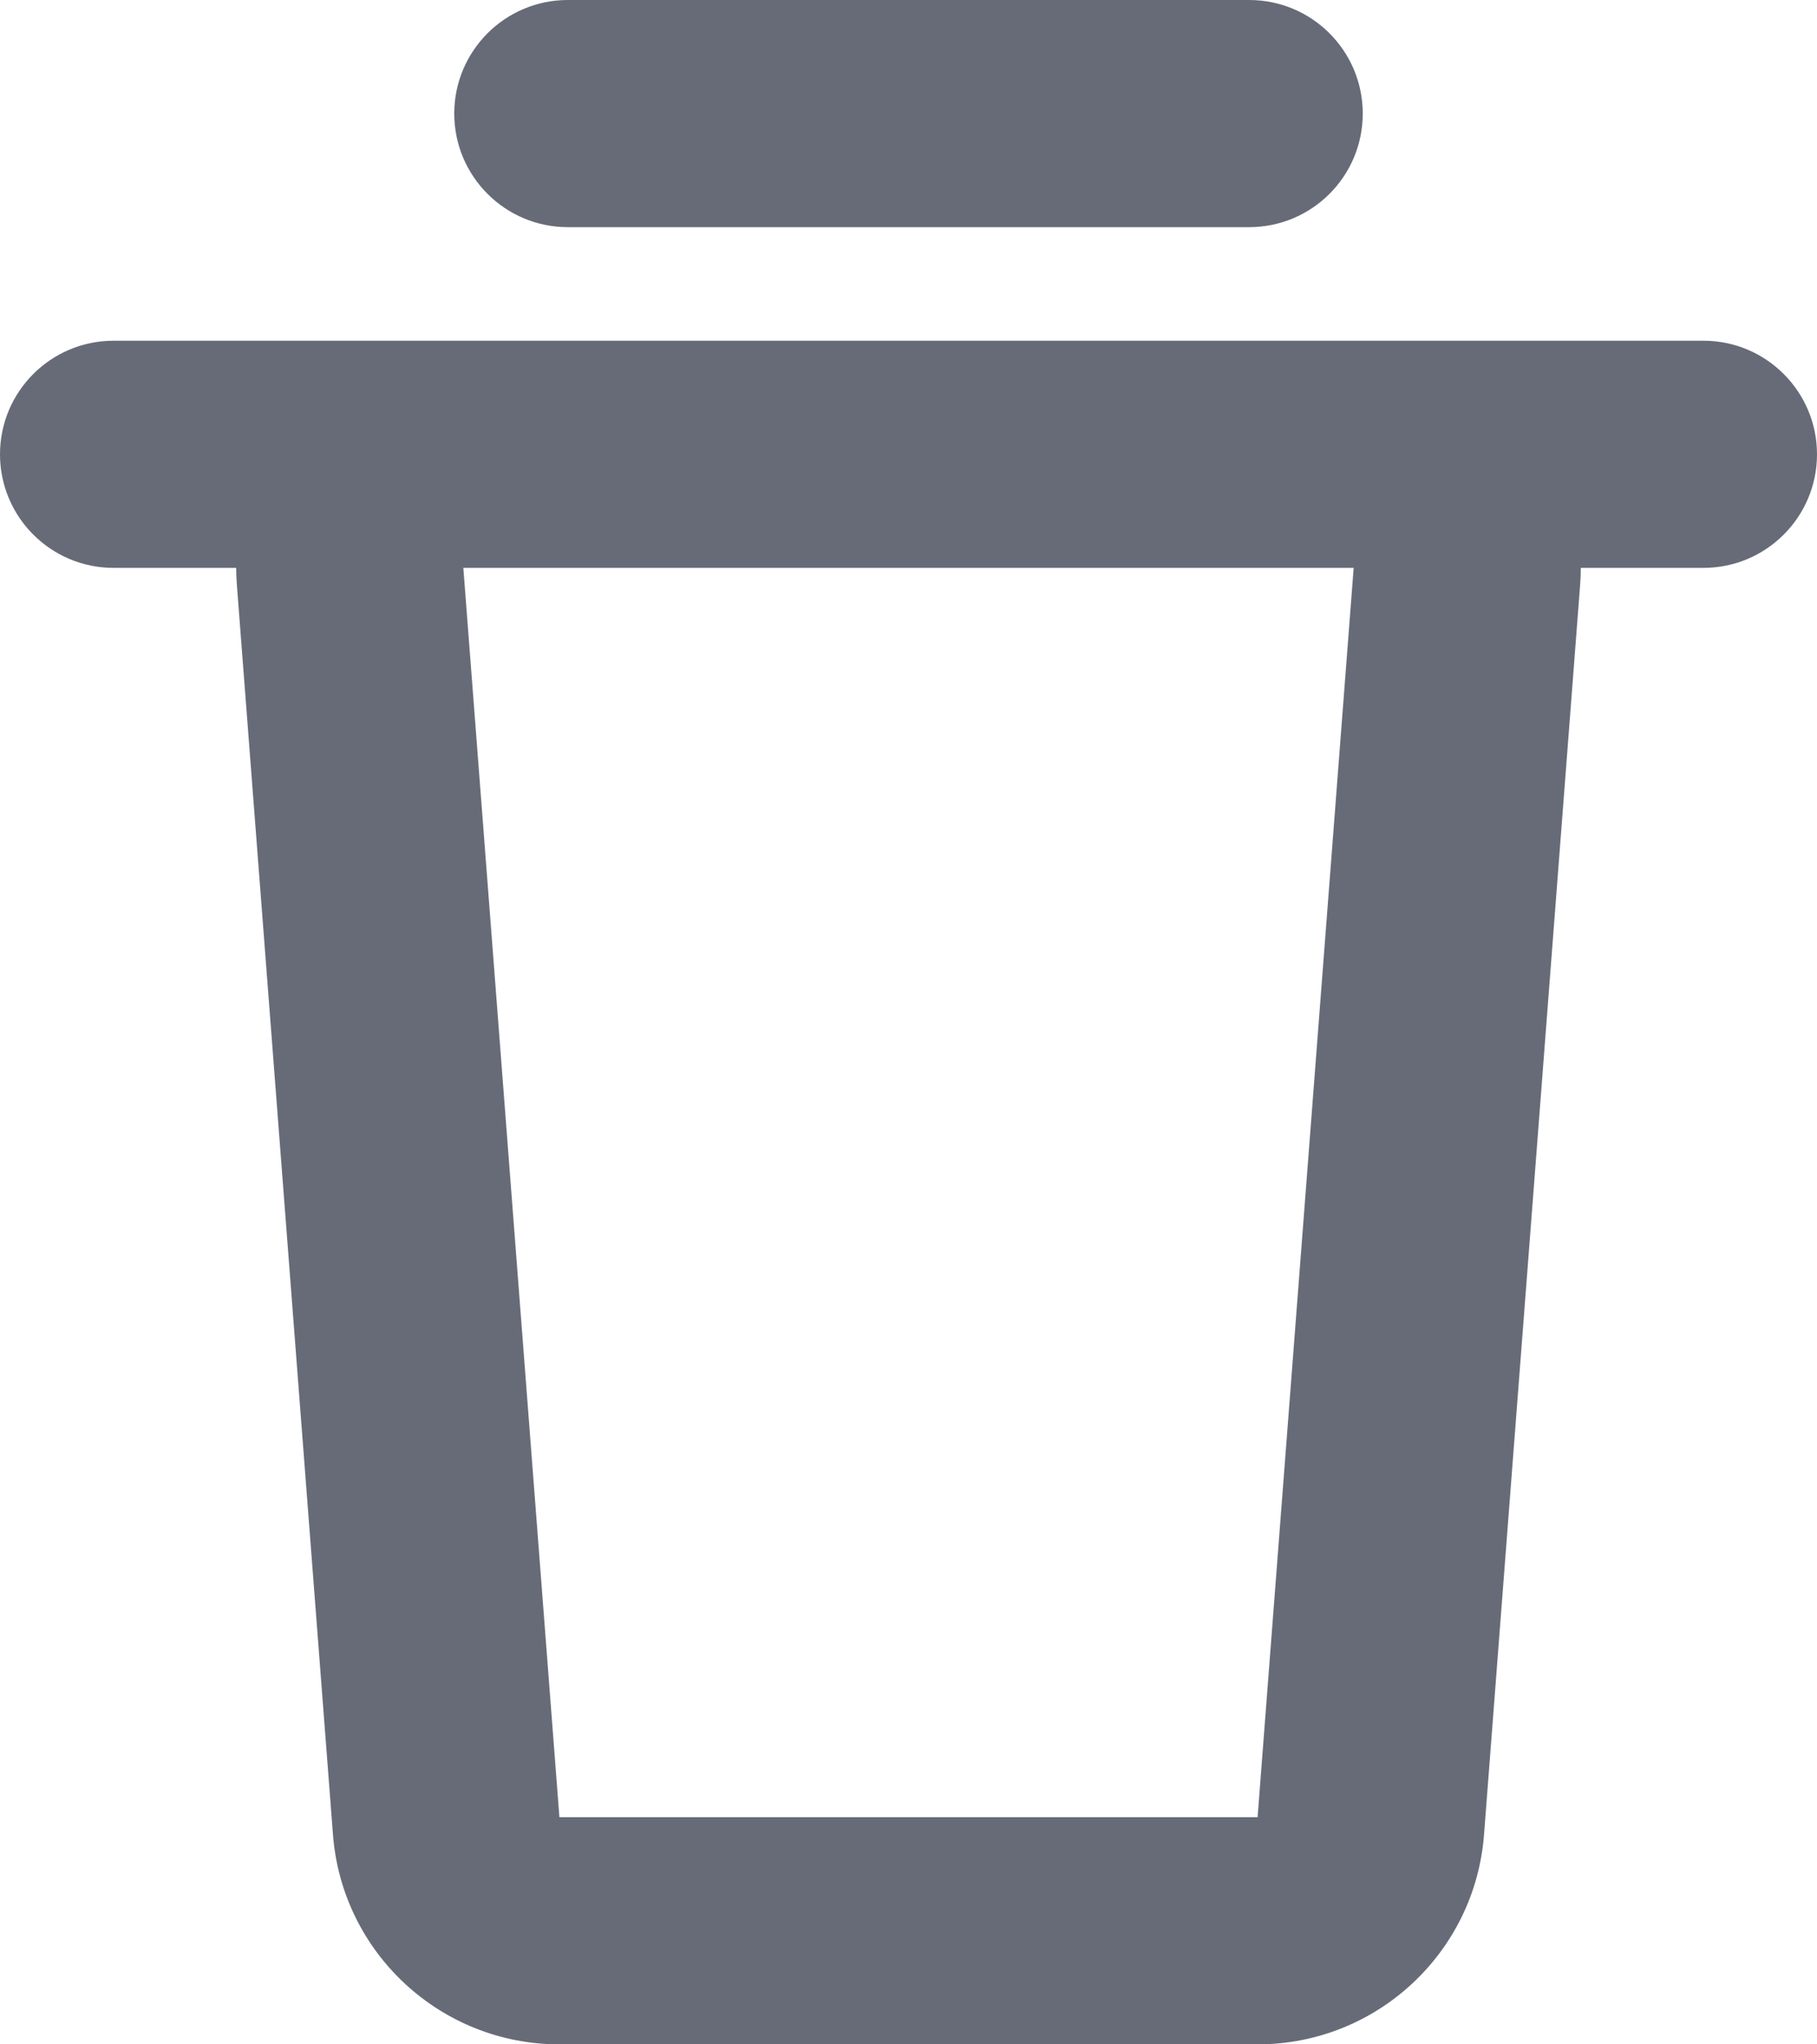 <svg width="16" height="18" viewBox="0 0 16 18" fill="none" xmlns="http://www.w3.org/2000/svg">
<path fill-rule="evenodd" clip-rule="evenodd" d="M4 1C4 0.448 4.448 0 5 0H11C11.552 0 12 0.448 12 1C12 1.552 11.552 2 11 2H5C4.448 2 4 1.552 4 1ZM13.068 16.153C12.988 17.195 12.119 18 11.074 18L4.926 18C3.881 18 3.012 17.195 2.932 16.153L2.086 5.153C2.082 5.102 2.08 5.051 2.08 5H1C0.448 5 0 4.552 0 4C0 3.448 0.448 3 1 3H4.08H15C15.552 3 16 3.448 16 4C16 4.552 15.552 5 15 5H13.92C13.92 5.051 13.918 5.102 13.914 5.153L13.068 16.153ZM4.08 5L4.926 16H11.074L11.92 5H4.08Z" fill="#676B78"/>
</svg>

